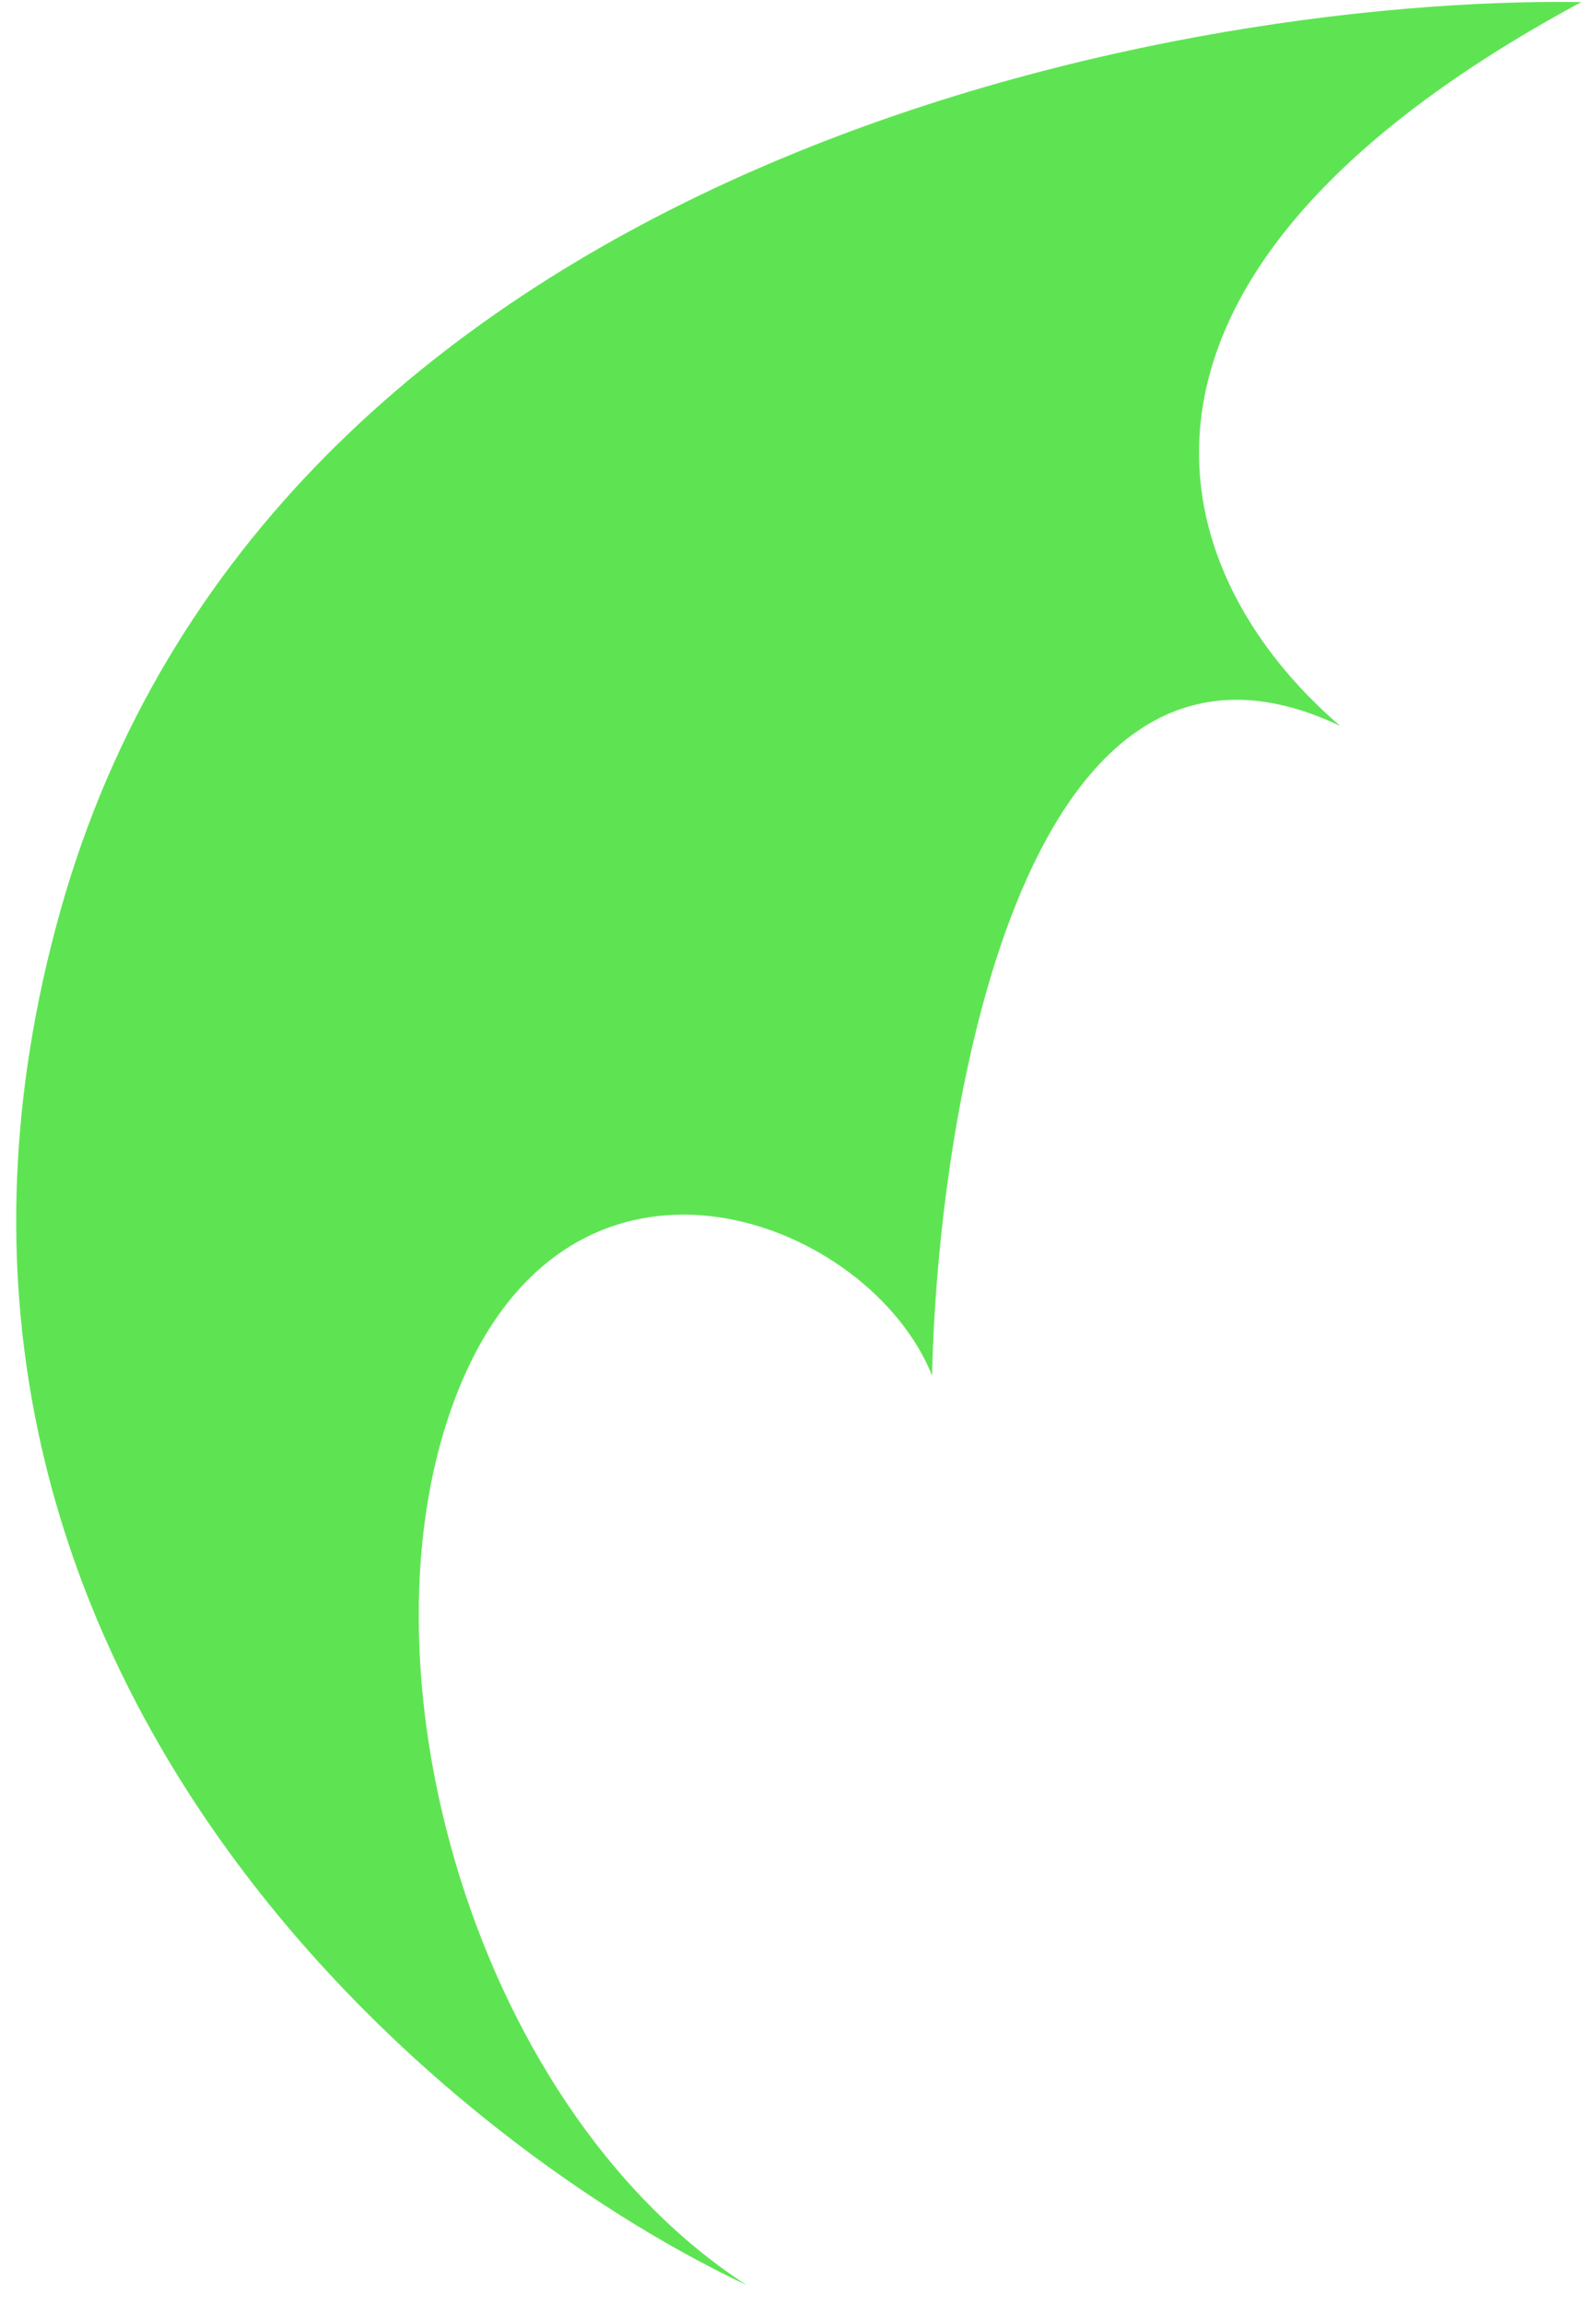<svg width="70" height="101" viewBox="0 0 70 101" fill="none" xmlns="http://www.w3.org/2000/svg">
<path d="M2.639 39.958C11.752 7.413 50.914 -0.18 69.356 0.091C47.232 12.001 50.724 24.894 58.779 31.822C45.11 25.313 41.151 48.095 40.88 60.299C38.168 53.519 25.579 48.583 20.372 60.299C15.165 72.015 20.372 92.135 32.743 100.166C18.912 93.657 -6.473 72.503 2.639 39.958Z" fill="#5EE453"/>
</svg>
